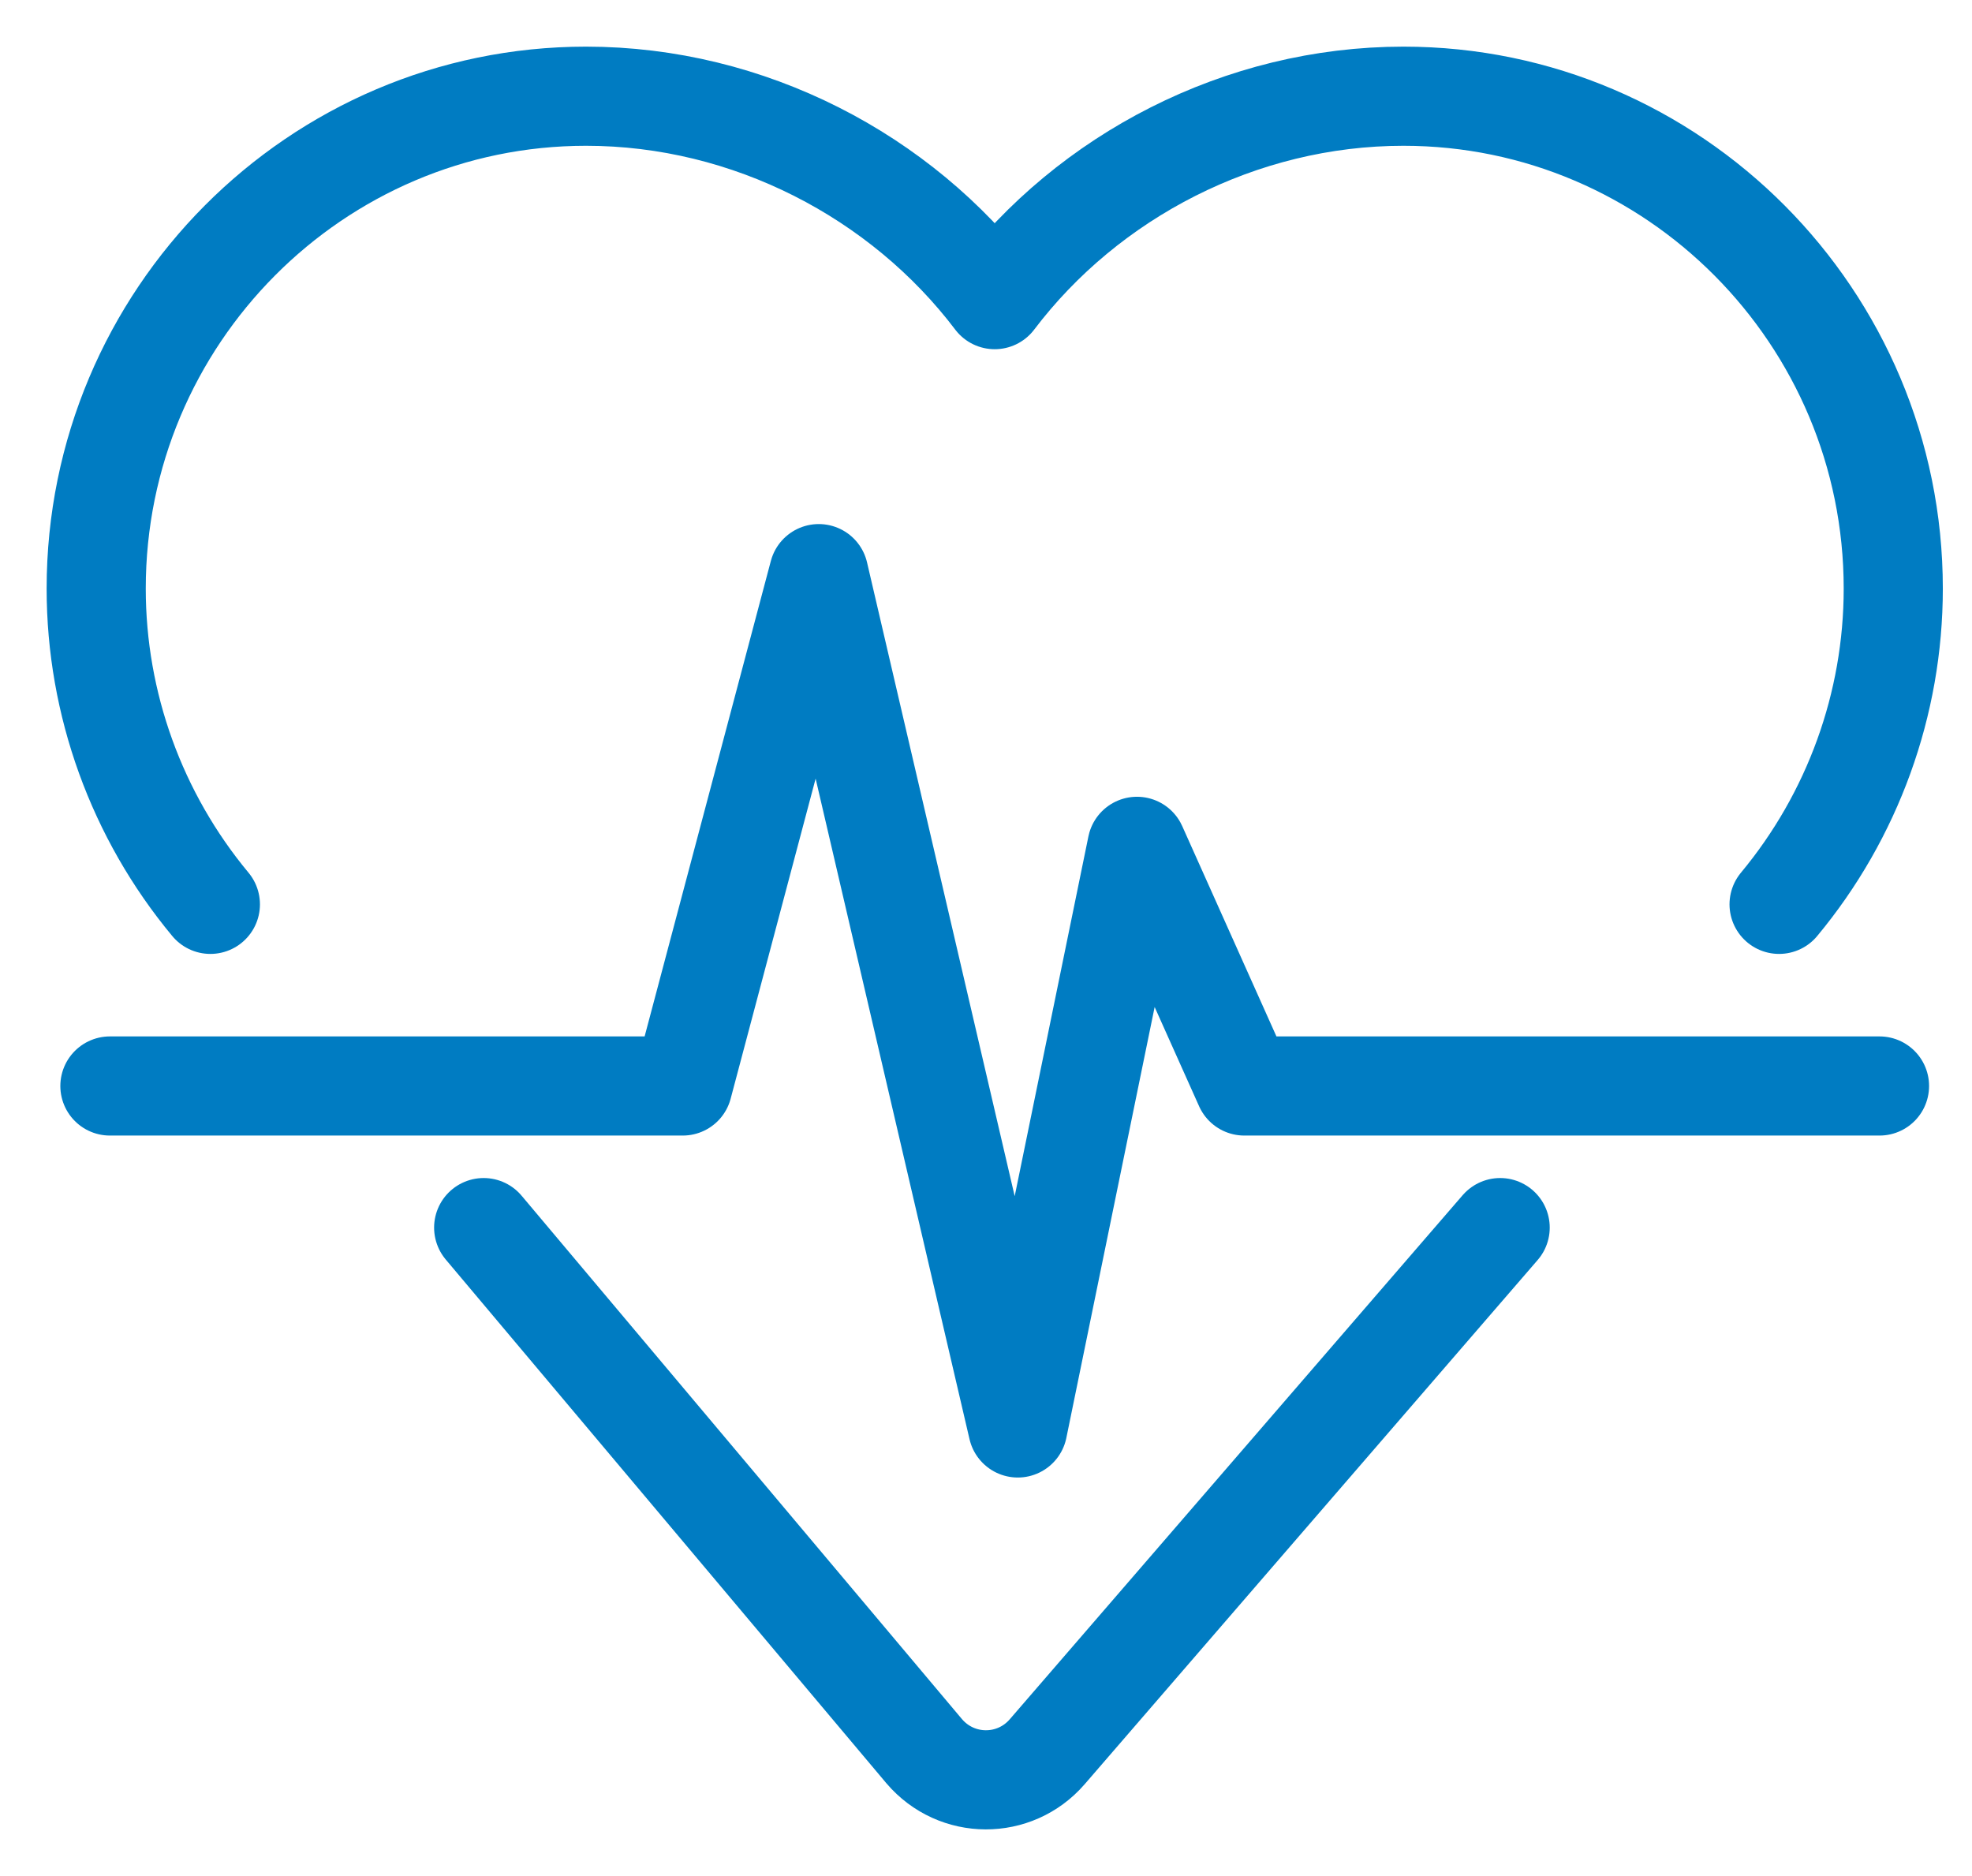 <svg width="41" height="39" viewBox="0 0 41 39" fill="none" xmlns="http://www.w3.org/2000/svg">
<path d="M2.285 22.576H14.195L17.023 11.925L21.161 29.685L23.639 17.594L25.871 22.576H39.077" stroke="#007CC2" stroke-width="2.061" stroke-miterlimit="10" stroke-linecap="round" stroke-linejoin="round"/>
<path d="M4.374 18.8C2.843 16.958 2 14.636 2 12.236C2 6.593 6.567 2 12.184 2C15.57 2 18.735 3.661 20.681 6.229C22.627 3.661 25.793 2 29.179 2C34.796 2 39.363 6.593 39.363 12.236C39.363 14.636 38.52 16.958 36.989 18.8" stroke="#007CC2" stroke-width="2.061" stroke-miterlimit="10" stroke-linecap="round" stroke-linejoin="round"/>
<path d="M10.056 25.52L19.215 36.405C19.89 37.196 21.096 37.196 21.771 36.418L31.19 25.52" stroke="#007CC2" stroke-width="2.061" stroke-miterlimit="10" stroke-linecap="round" stroke-linejoin="round"/>
</svg>
